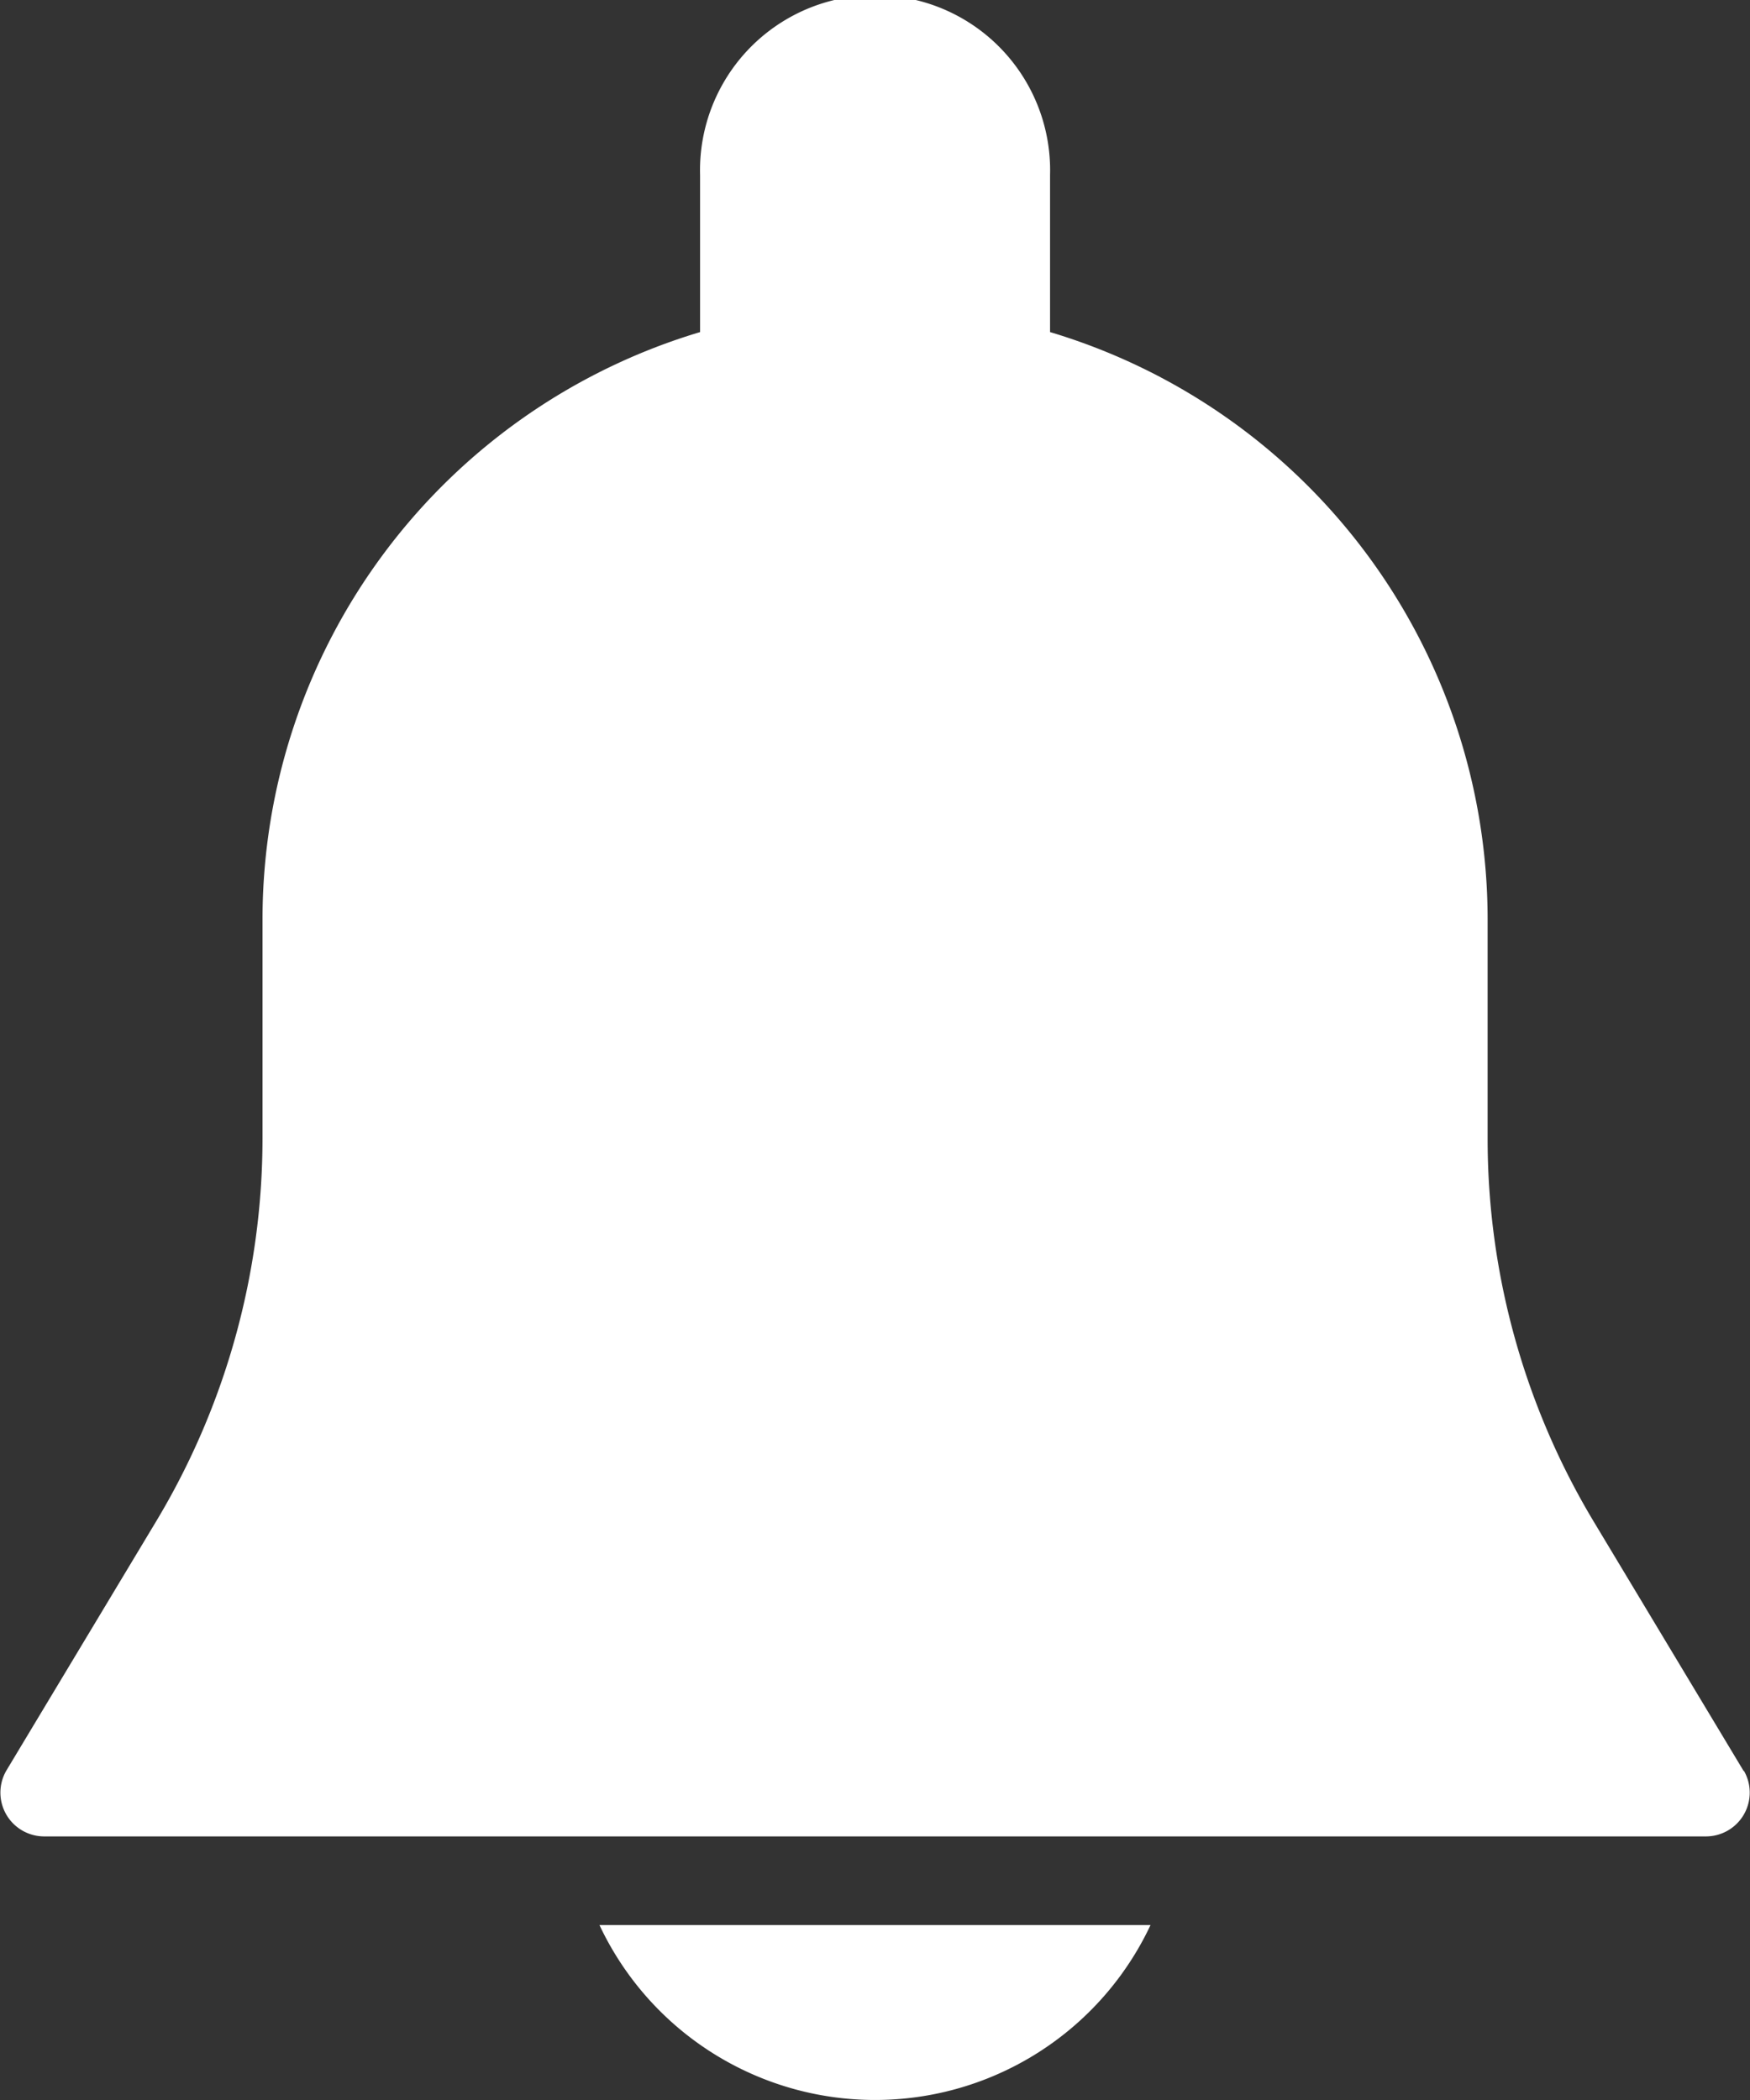 <svg xmlns="http://www.w3.org/2000/svg" width="13.306" height="15.968" viewBox="0 0 13.306 15.968"><rect x="0" y="0" width="13.306" height="15.968" fill="#333333" stroke="none"/><g transform="translate(-42.675)"><g transform="translate(42.675)"><g transform="translate(0)"><path d="M55.934,13.468l-1.142-1.9a5.656,5.656,0,0,1-.806-2.91V6.986a4.663,4.663,0,0,0-3.327-4.461V1.331a1.331,1.331,0,1,0-2.661,0V2.525a4.663,4.663,0,0,0-3.327,4.461V8.654a5.66,5.66,0,0,1-.806,2.909l-1.142,1.9a.333.333,0,0,0,.285.5H55.649a.333.333,0,0,0,.285-.5Z" transform="translate(-42.675)" fill="#fff"/></g></g><g transform="translate(47.233 14.637)"><path d="M188.815,469.333a2.315,2.315,0,0,0,4.19,0Z" transform="translate(-188.815 -469.333)" fill="#fff"/></g></g></svg>
